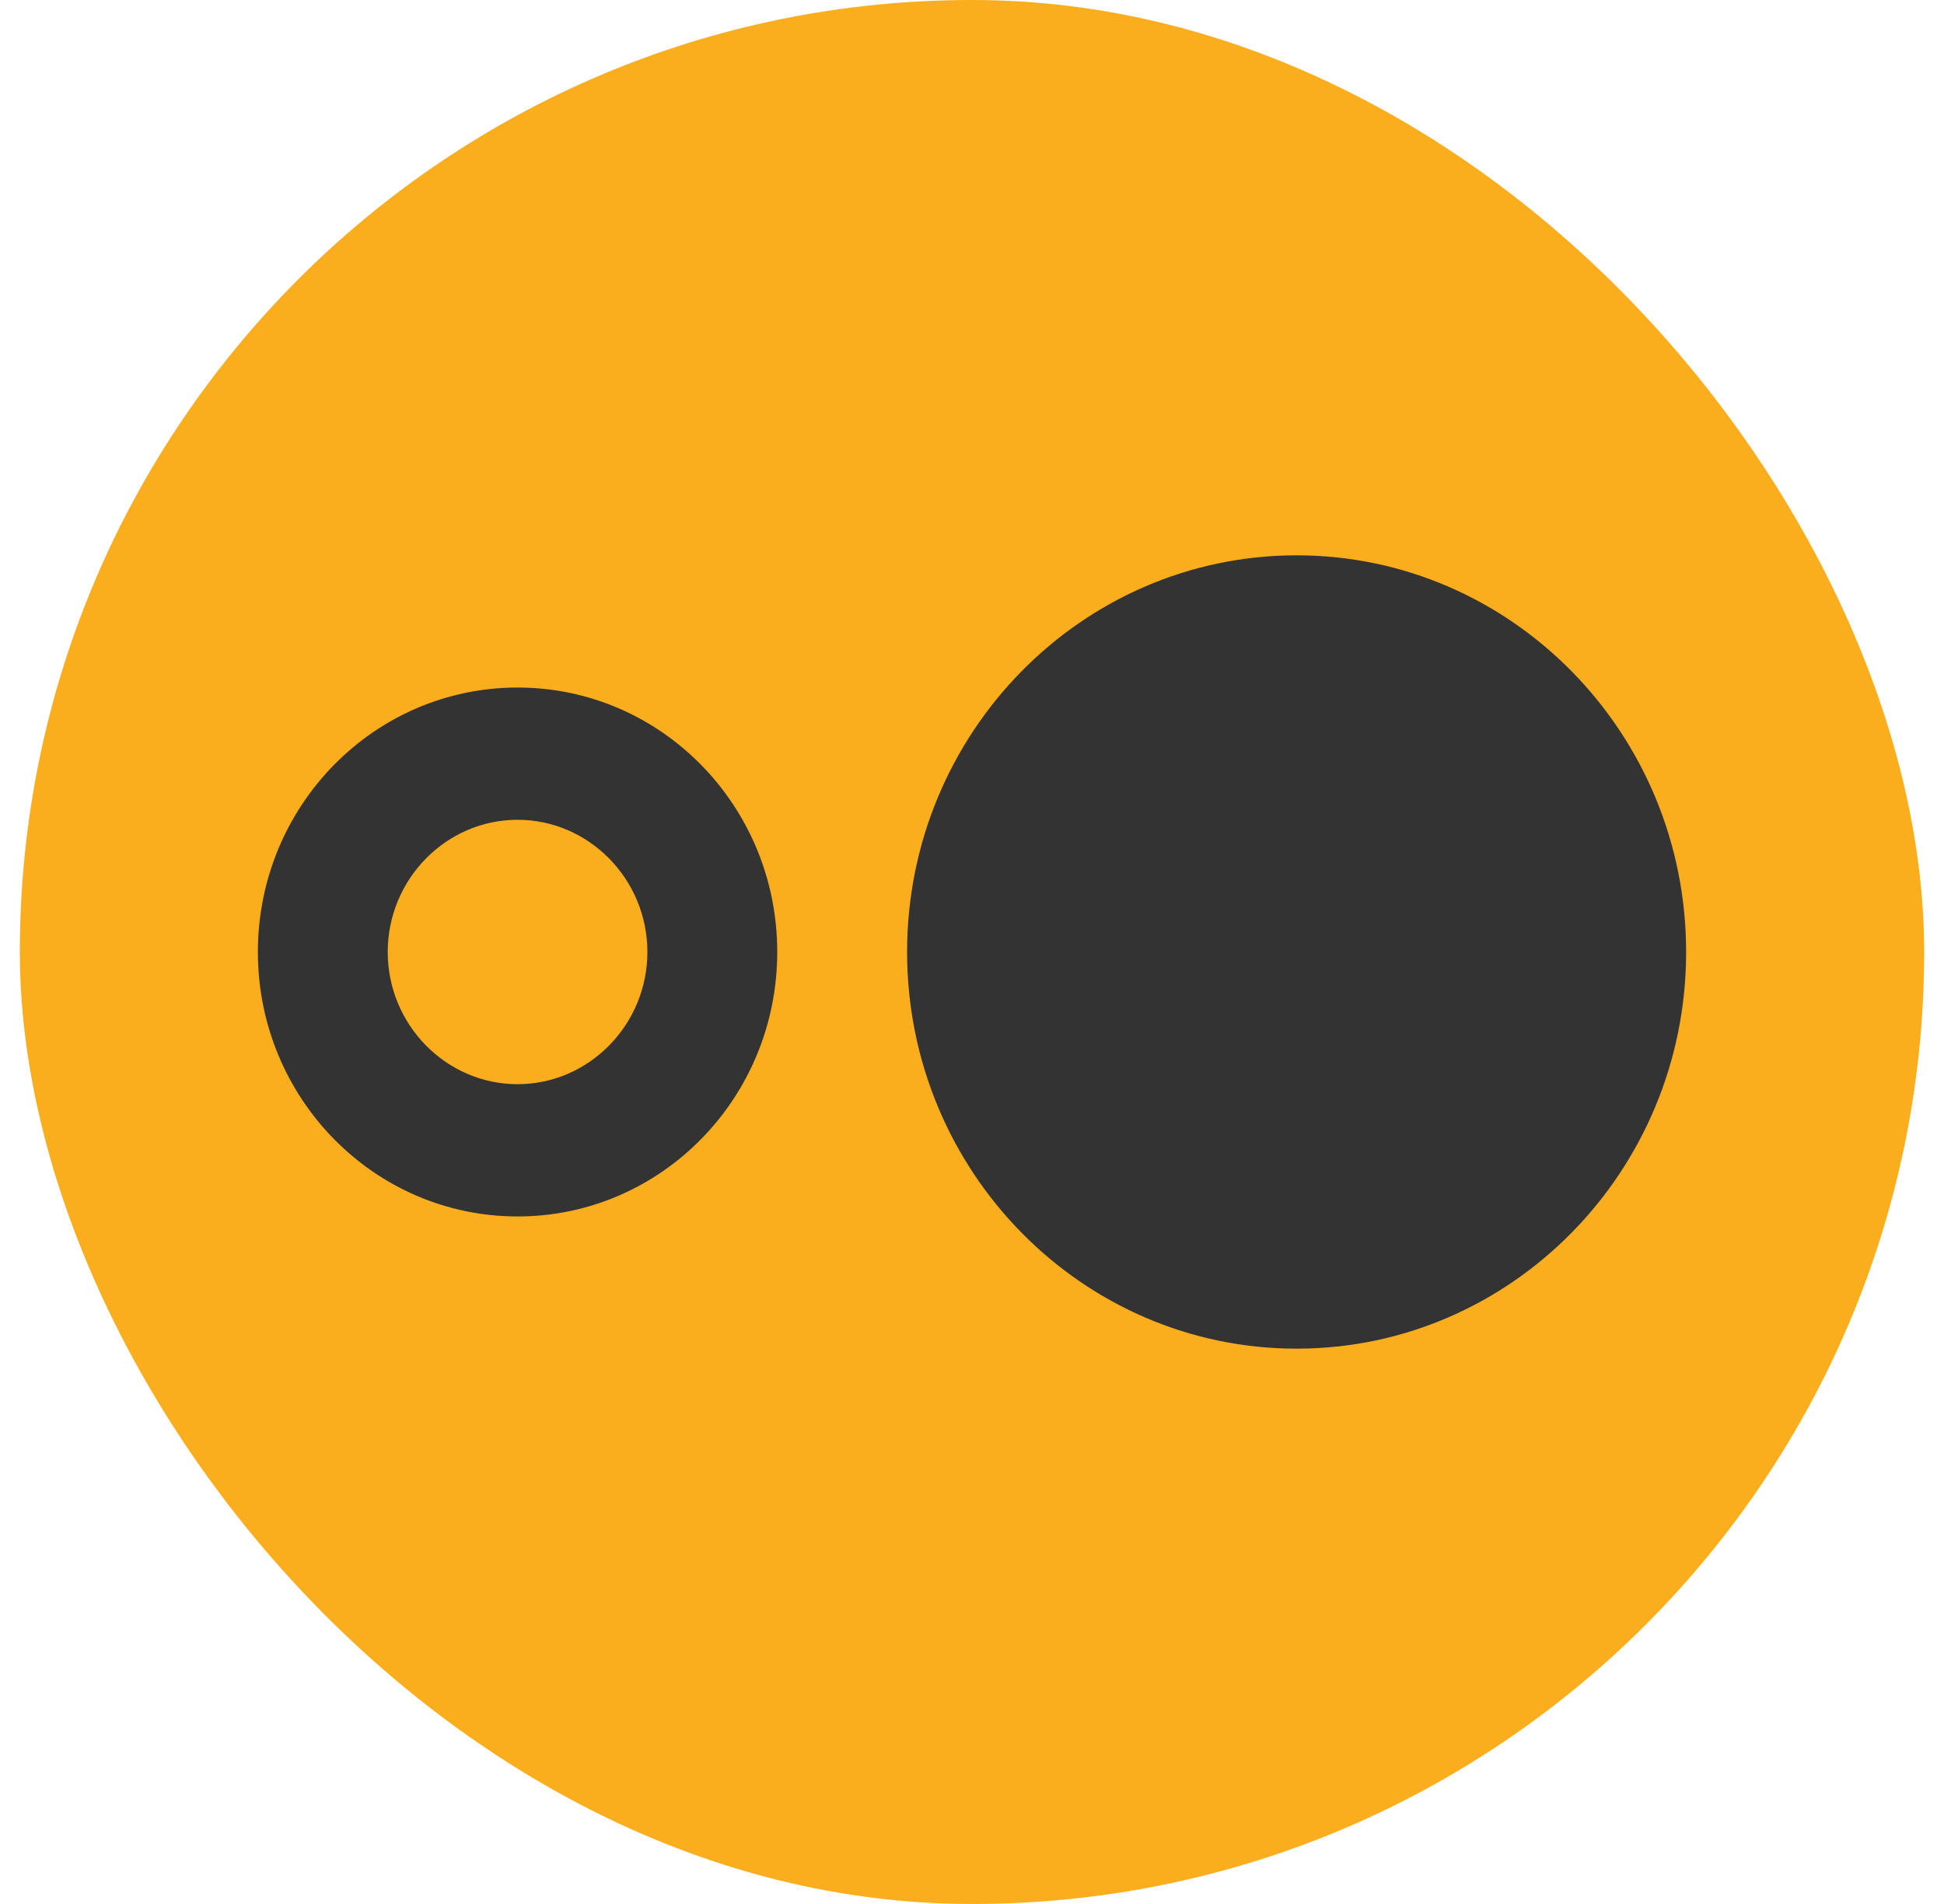 <svg width="100%" height="100%" viewBox="0 0 49 48" fill="none" xmlns="http://www.w3.org/2000/svg">
<g clip-path="url(#clip0_1471_9009)">
<rect x="0.5" width="48" height="48" rx="24" fill="#FAAD1D"/>
<path d="M32.682 14C27.265 14 22.864 18.483 22.864 24C22.864 29.517 27.265 34 32.682 34C38.098 34 42.5 29.517 42.5 24C42.5 18.483 38.098 14 32.682 14ZM13.046 17.333C9.429 17.333 6.5 20.317 6.5 24C6.5 27.683 9.429 30.667 13.046 30.667C16.662 30.667 19.591 27.683 19.591 24C19.591 20.317 16.662 17.333 13.046 17.333ZM13.046 27.333C11.245 27.333 9.773 25.833 9.773 24C9.773 22.167 11.245 20.667 13.046 20.667C14.845 20.667 16.318 22.167 16.318 24C16.318 25.833 14.845 27.333 13.046 27.333Z" fill="#333333"/>
</g>
<defs>
<clipPath id="clip0_1471_9009">
<rect x="0.5" width="48" height="48" rx="24" fill="white"/>
</clipPath>
</defs>
</svg>

